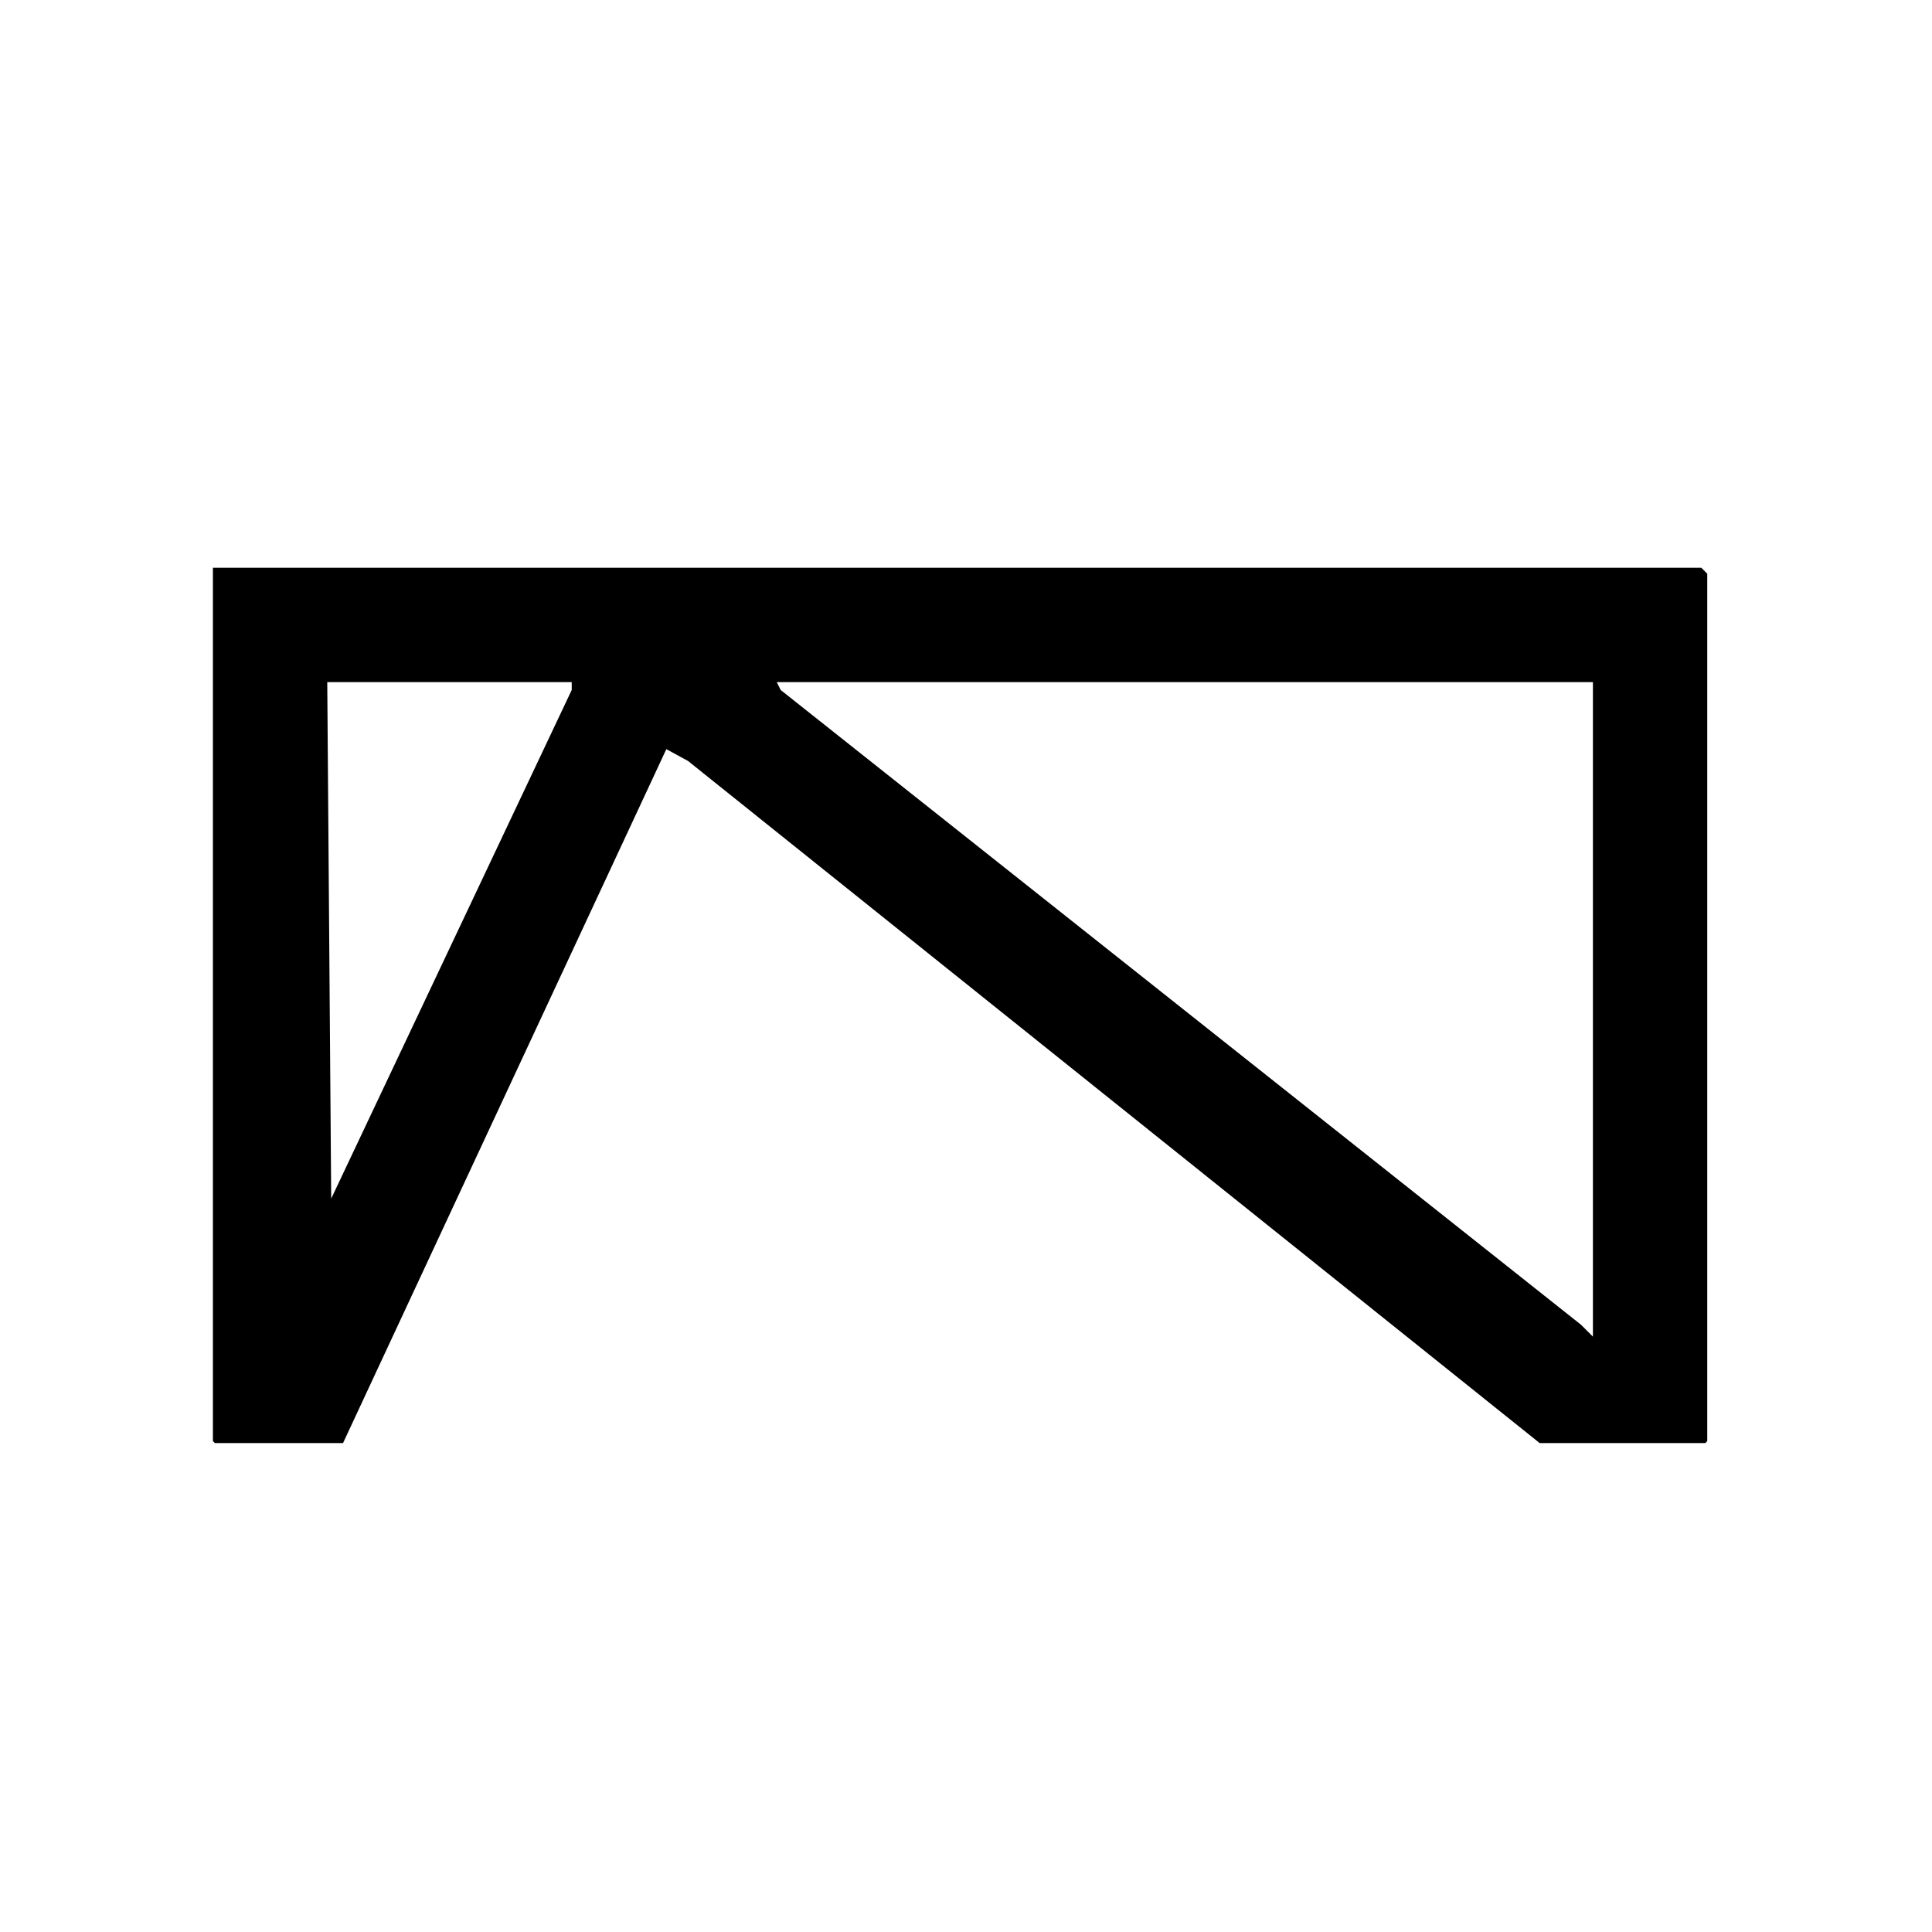 <svg viewBox="0 0 490 440" version="1.1" xmlns="http://www.w3.org/2000/svg" width="13" height="13">
    <path fill="#000000" stroke="none" opacity="1"
        d="M 54 119 L 431.5 119 L 433 120.5 L 433 340.5 L 432.5 341 L 390.5 341 L 174.5 168 L 169 165 L 87 341 L 54.5 341 L 54 340.5 L 54 119 Z M 83 148 L 84 279 L 145 150 L 145 148 L 83 148 Z M 197 148 L 198 150 L 401 311 L 404 314 L 404 148 L 197 148 Z " />
</svg>